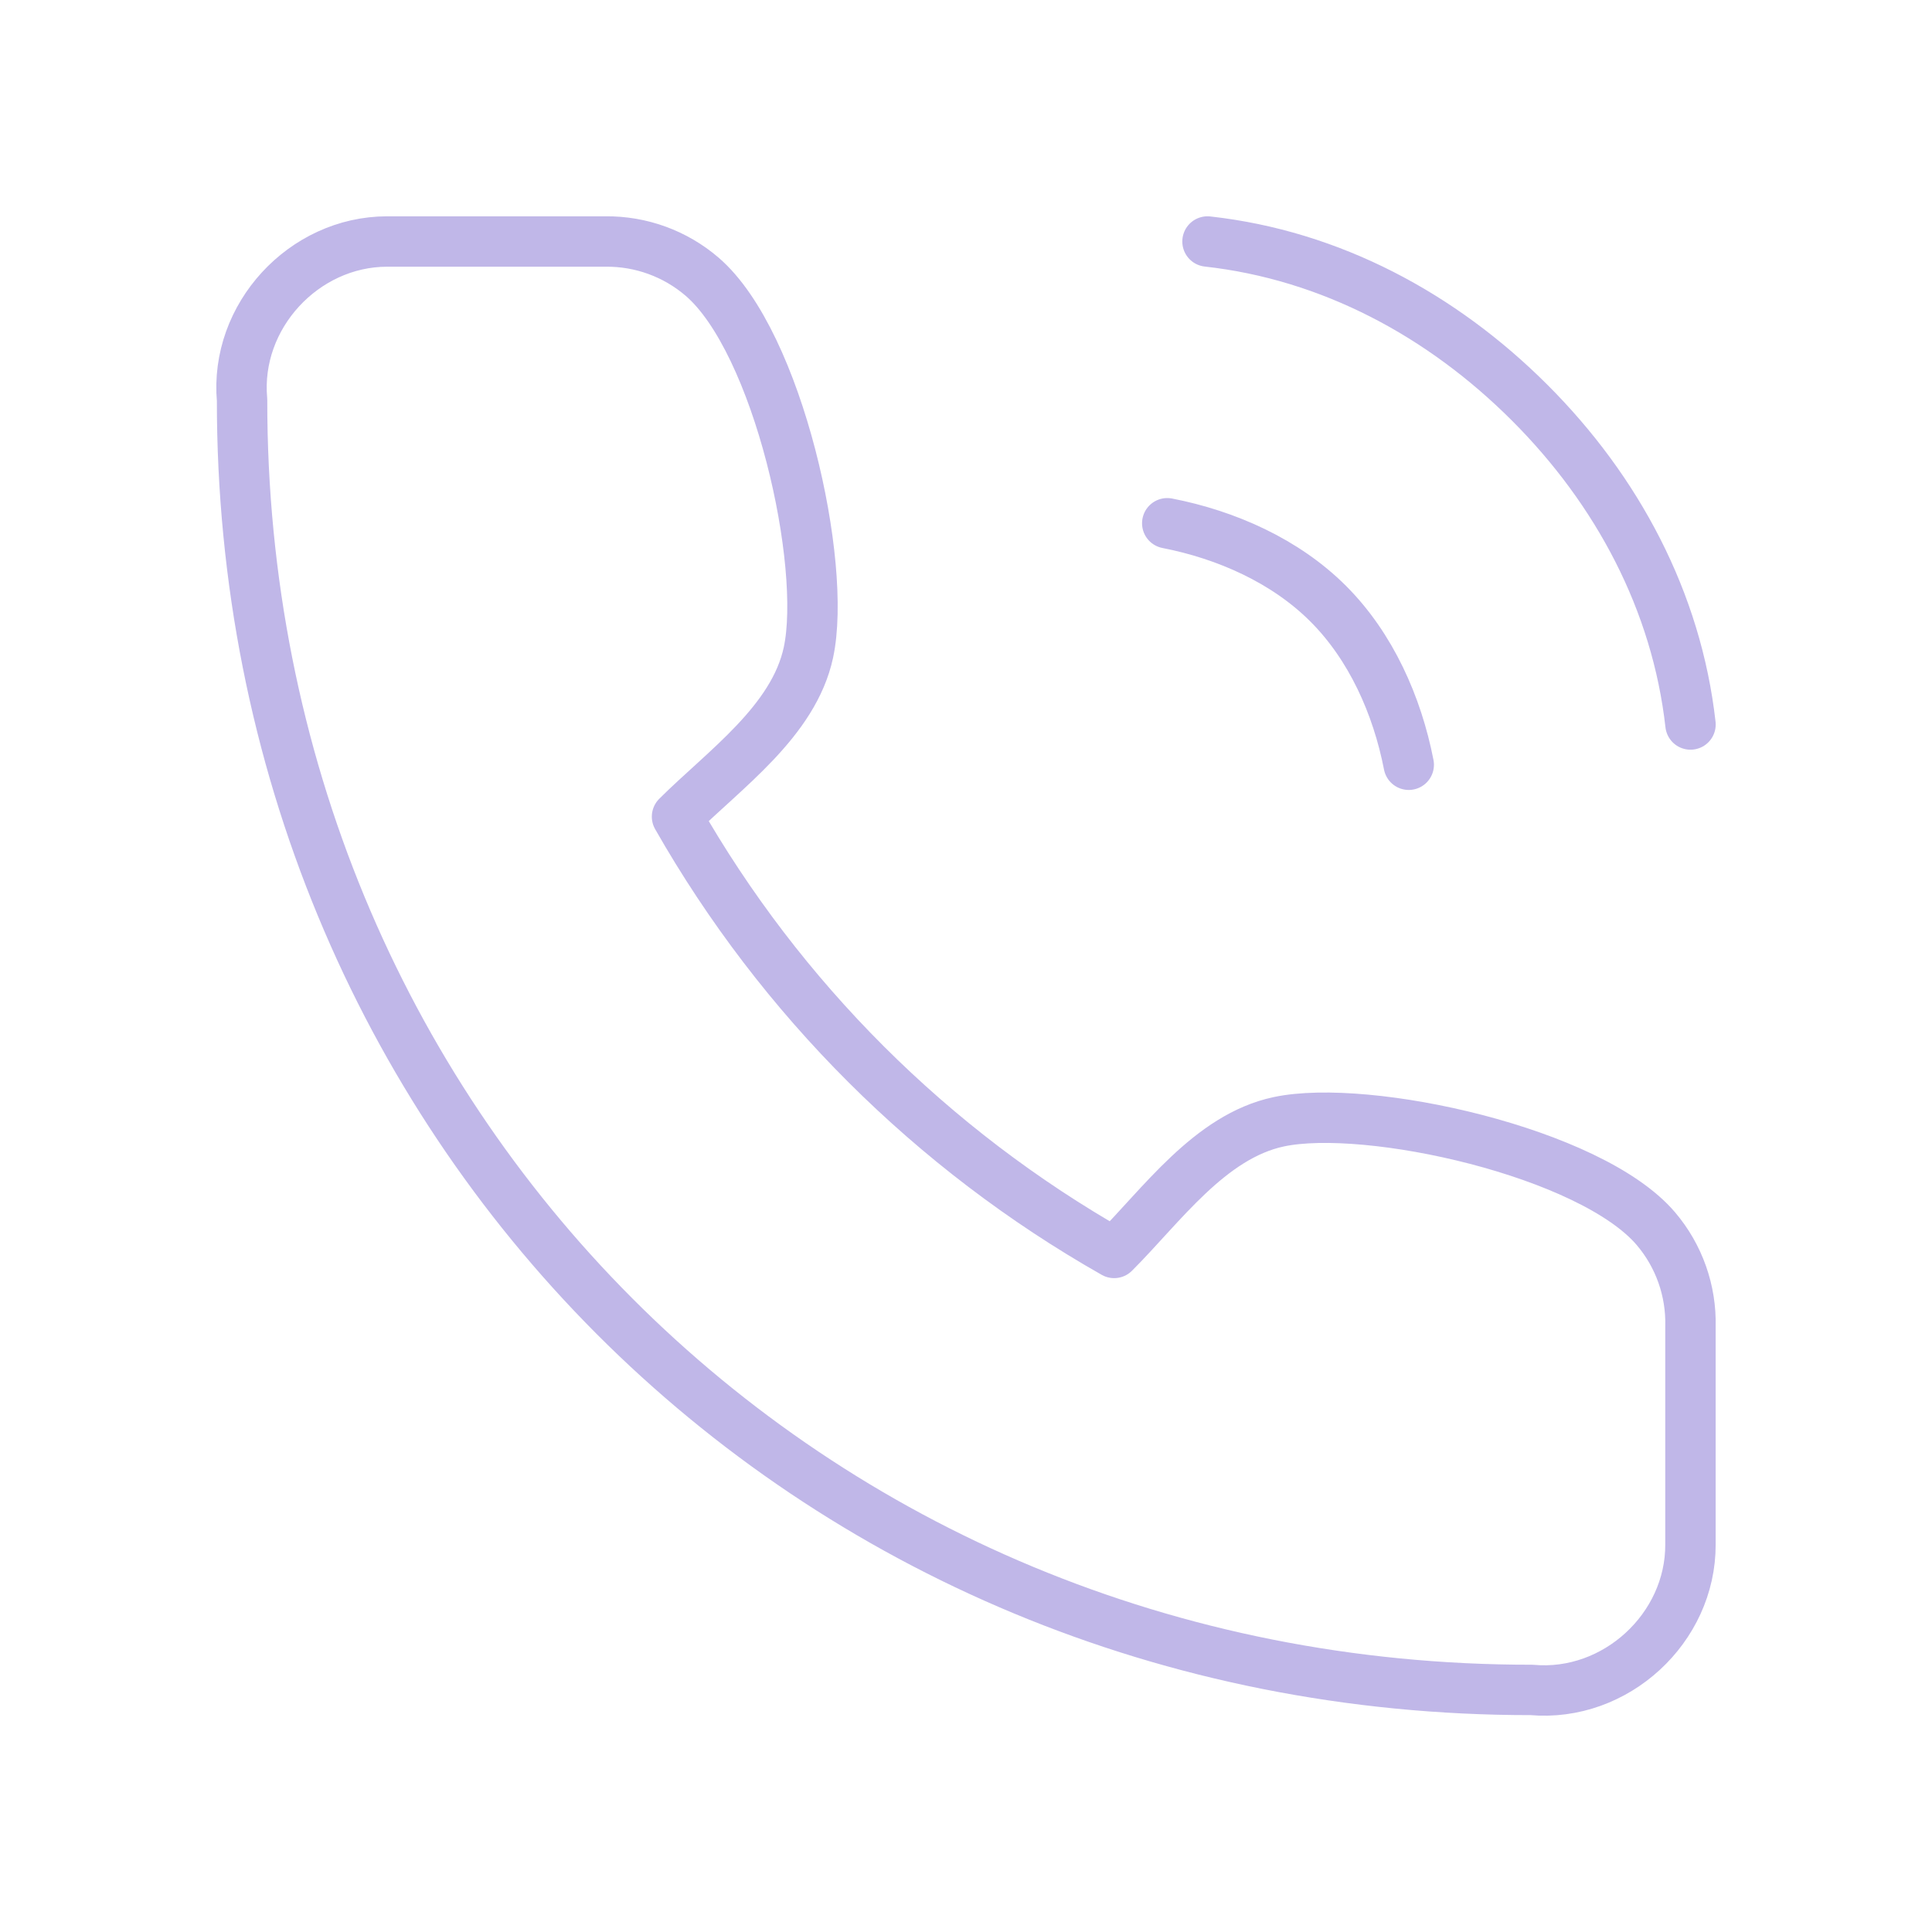 <svg width="230" height="230" viewBox="0 0 230 230" fill="none" xmlns="http://www.w3.org/2000/svg">
<path d="M138.958 62.292C146.023 63.67 153.035 66.785 158.125 71.875C163.214 76.965 166.33 83.977 167.708 91.042M143.75 28.75C158.427 30.381 171.635 37.481 182.083 47.917C192.532 58.352 199.601 71.575 201.25 86.25M201.245 157.901V183.87C201.285 193.797 192.359 202.086 182.337 201.182C95.834 201.25 28.75 133.544 28.818 47.621C27.916 37.652 36.164 28.76 46.078 28.751H72.098C76.308 28.709 80.388 30.197 83.58 32.936C92.653 40.724 98.49 67.158 96.244 77.666C94.491 85.87 86.221 91.61 80.598 97.221C92.945 118.893 110.924 136.836 132.638 149.159C138.261 143.547 144.012 135.293 152.233 133.544C162.778 131.299 189.381 137.144 197.138 146.28C199.889 149.52 201.35 153.656 201.245 157.901Z" stroke="#C0B7E8" stroke-width="6" stroke-linecap="round" stroke-linejoin="round"/>
</svg>
